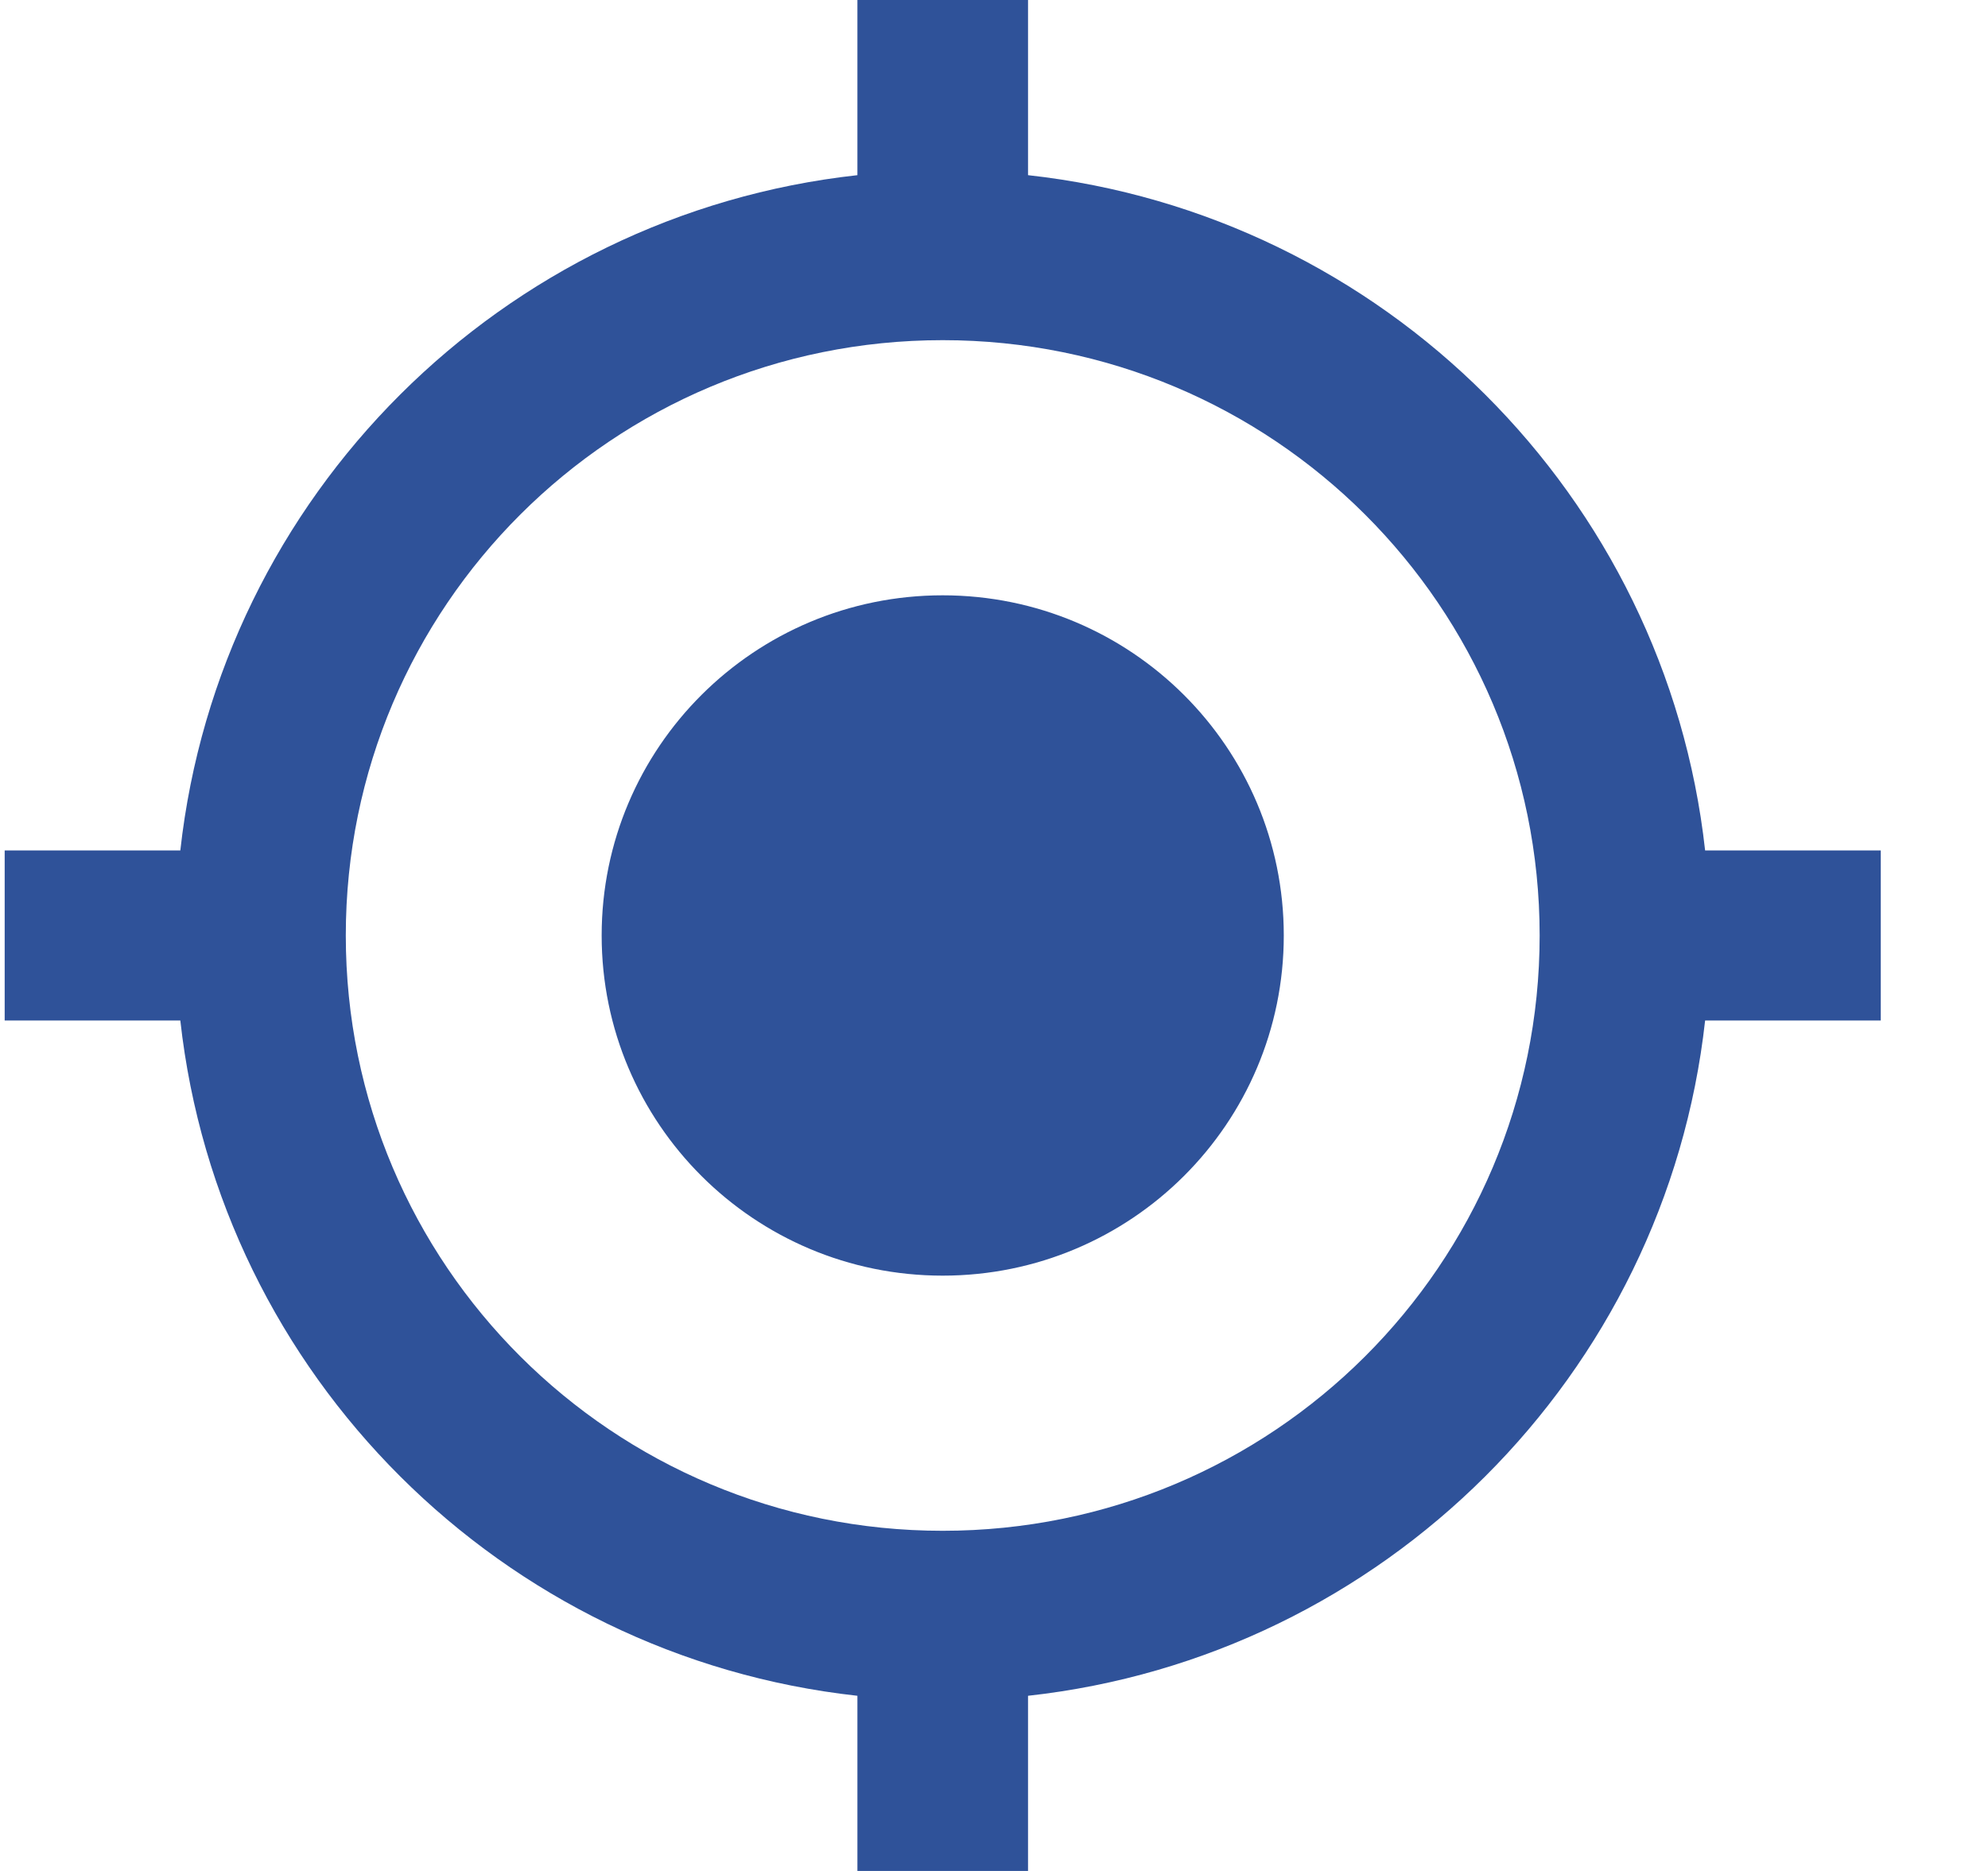 <svg width="17" height="16" viewBox="0 0 17 16" fill="none" xmlns="http://www.w3.org/2000/svg">
<path d="M8.061 5.091C6.45 5.091 5.145 6.393 5.145 8C5.145 9.607 6.45 10.909 8.061 10.909C9.673 10.909 10.978 9.607 10.978 8C10.978 6.393 9.673 5.091 8.061 5.091ZM14.581 7.273C14.245 4.24 11.831 1.833 8.791 1.498V0H7.332V1.498C4.291 1.833 1.878 4.24 1.542 7.273H0.04V8.727H1.542C1.878 11.76 4.291 14.167 7.332 14.502V16H8.791V14.502C11.831 14.167 14.245 11.76 14.581 8.727H16.083V7.273H14.581ZM8.061 13.091C5.239 13.091 2.957 10.815 2.957 8C2.957 5.185 5.239 2.909 8.061 2.909C10.883 2.909 13.166 5.185 13.166 8C13.166 10.815 10.883 13.091 8.061 13.091Z" fill="#2F5299"/>
</svg>
